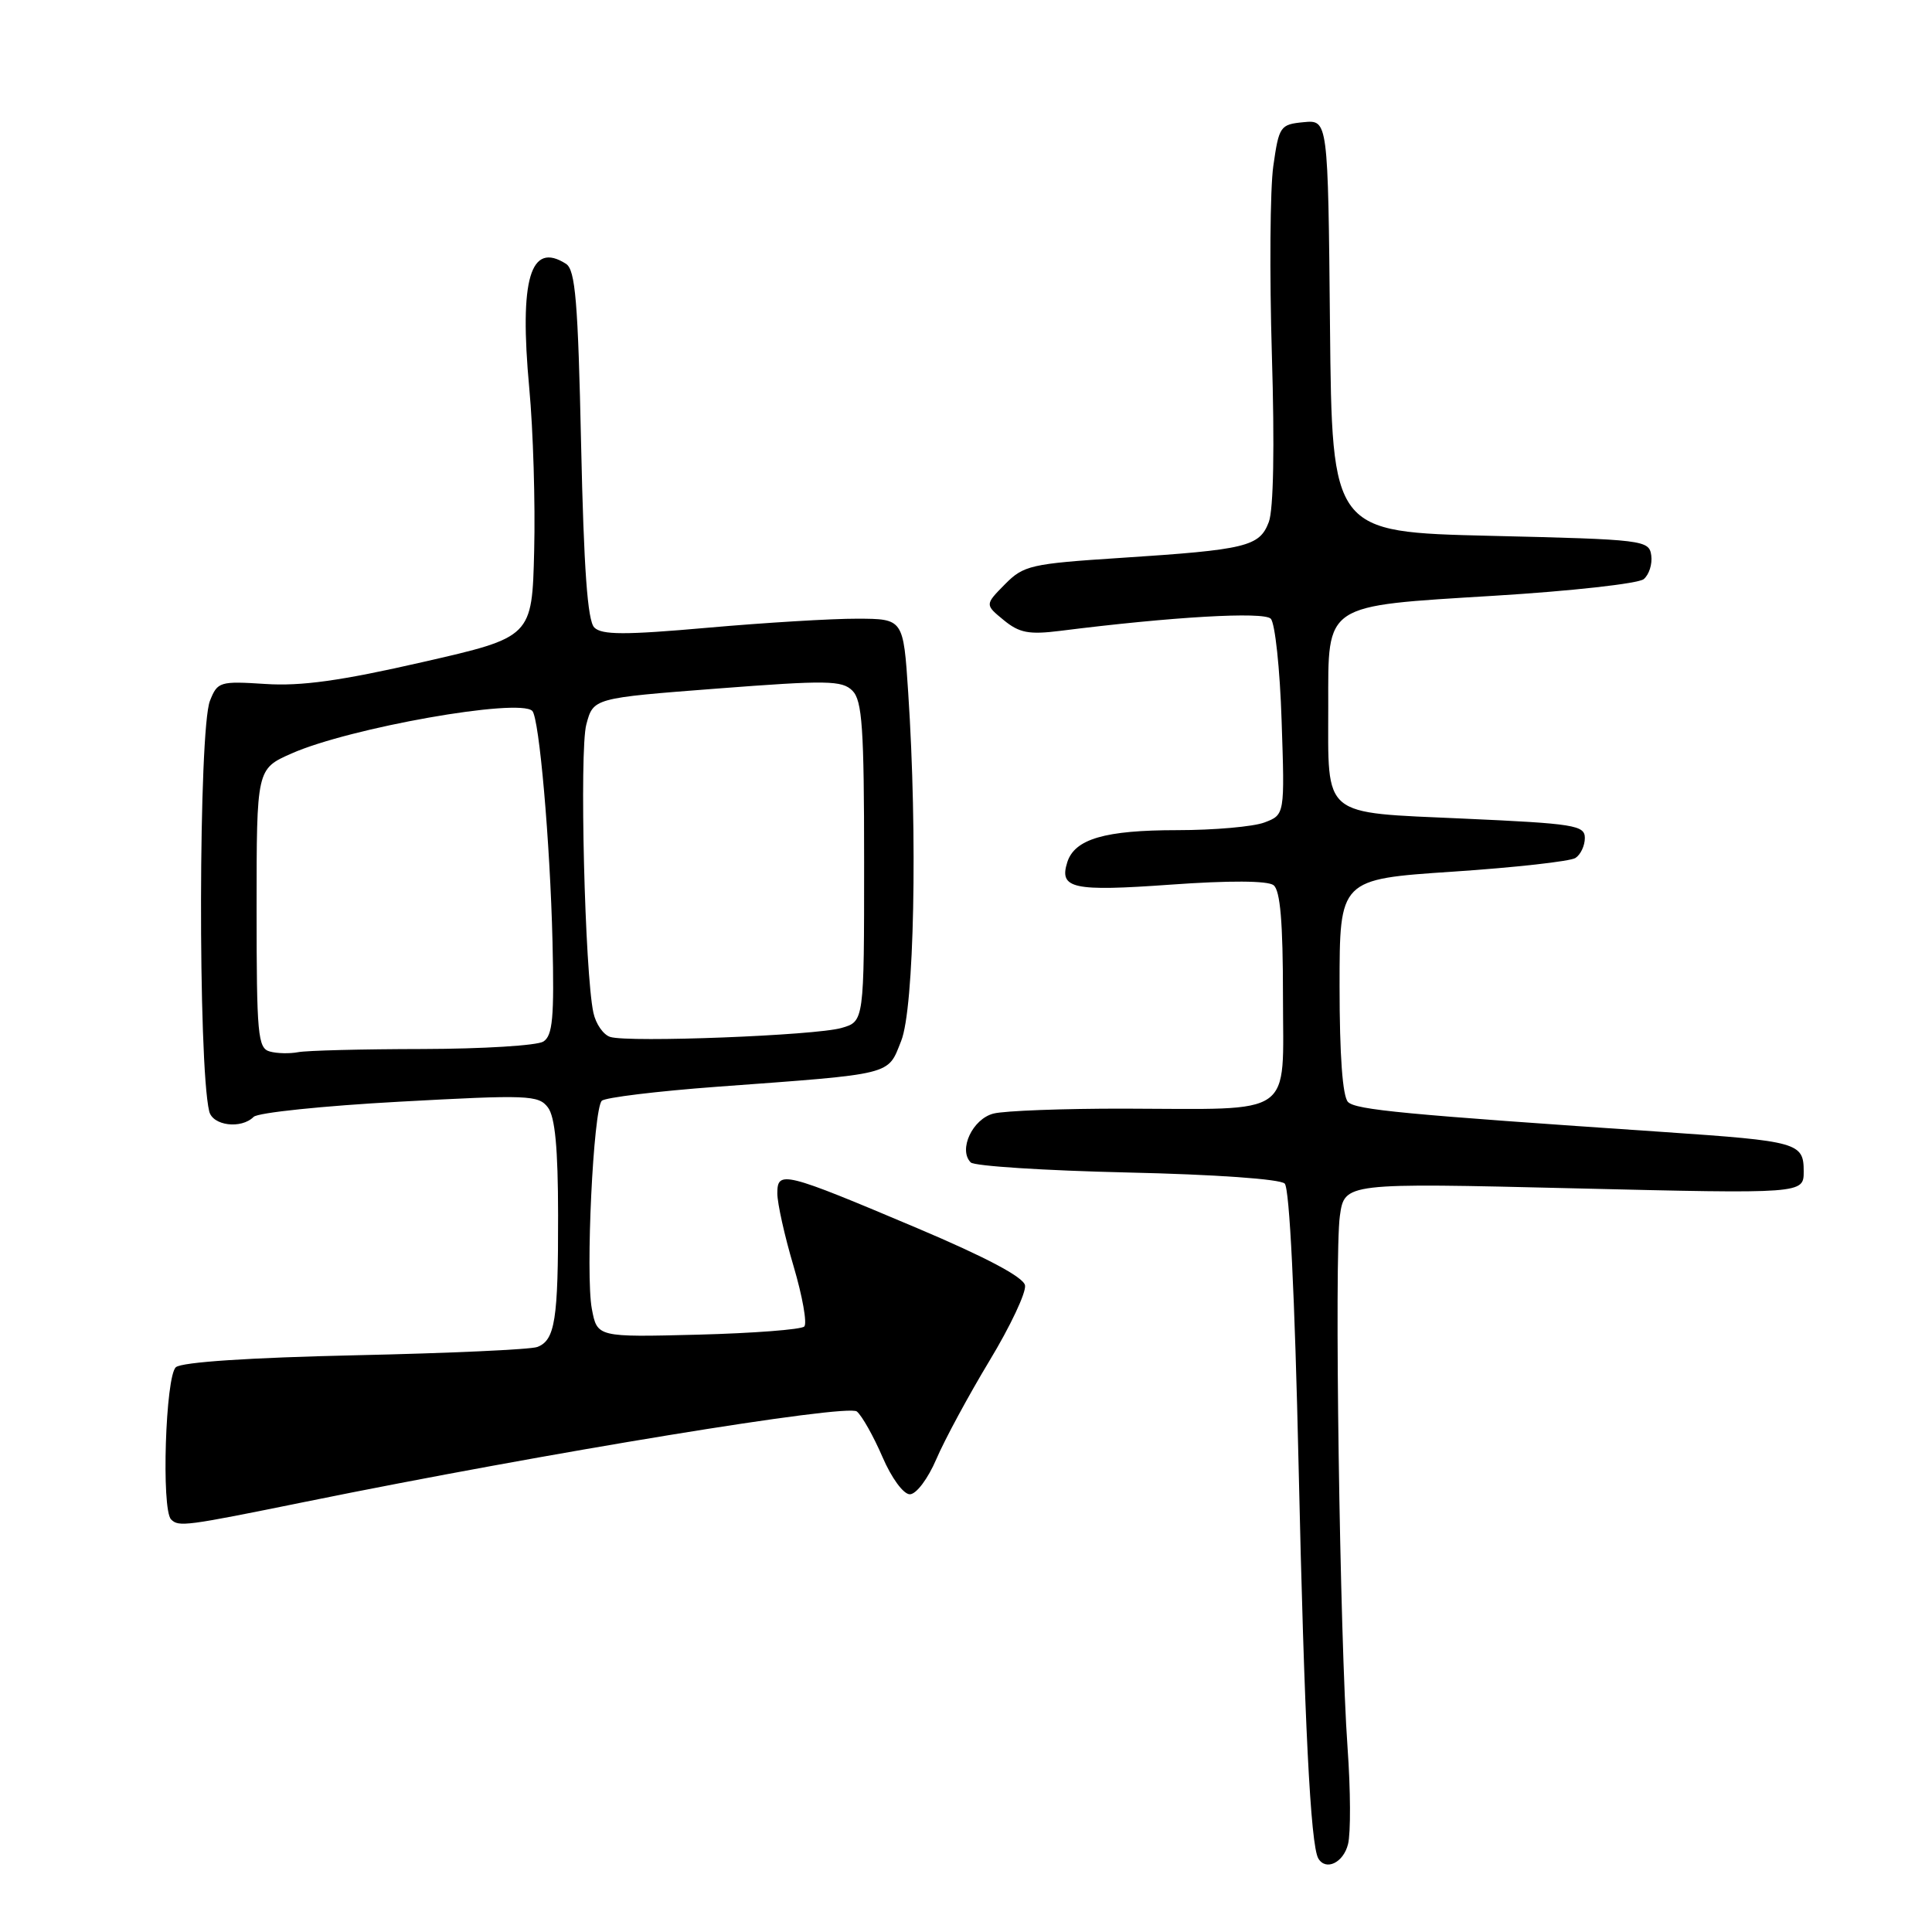 <?xml version="1.0" encoding="UTF-8" standalone="no"?>
<!DOCTYPE svg PUBLIC "-//W3C//DTD SVG 1.1//EN" "http://www.w3.org/Graphics/SVG/1.1/DTD/svg11.dtd" >
<svg xmlns="http://www.w3.org/2000/svg" xmlns:xlink="http://www.w3.org/1999/xlink" version="1.1" viewBox="0 0 256 256">
 <g >
 <path fill="currentColor"
d=" M 178.62 244.36 C 178.99 242.91 178.96 237.18 178.56 231.61 C 177.53 217.23 176.79 166.34 177.54 161.12 C 178.16 156.73 178.16 156.73 208.58 157.46 C 239.00 158.19 239.00 158.19 239.00 155.21 C 239.00 151.42 238.25 151.21 220.50 150.00 C 185.96 147.66 179.66 147.06 178.62 146.02 C 177.90 145.30 177.50 139.83 177.50 130.70 C 177.50 116.50 177.50 116.50 192.50 115.50 C 200.75 114.95 208.06 114.13 208.75 113.69 C 209.44 113.25 210.00 112.05 210.00 111.04 C 210.00 109.35 208.62 109.13 193.93 108.47 C 174.97 107.61 176.00 108.47 176.00 93.55 C 176.00 79.85 175.27 80.34 198.00 78.94 C 208.18 78.32 217.08 77.33 217.80 76.74 C 218.51 76.15 218.96 74.74 218.80 73.59 C 218.51 71.57 217.85 71.48 197.50 71.00 C 176.50 70.50 176.50 70.50 176.23 43.19 C 175.97 15.88 175.97 15.88 172.73 16.19 C 169.63 16.49 169.47 16.72 168.72 22.00 C 168.29 25.02 168.21 36.28 168.53 47.02 C 168.90 59.15 168.75 67.54 168.12 69.18 C 166.89 72.42 165.16 72.84 148.55 73.92 C 136.56 74.70 135.64 74.91 133.15 77.43 C 130.50 80.12 130.50 80.12 133.00 82.17 C 135.07 83.87 136.34 84.11 140.50 83.59 C 155.31 81.72 167.42 81.02 168.38 81.98 C 168.95 82.55 169.60 88.62 169.82 95.48 C 170.24 107.96 170.24 107.96 167.55 108.98 C 166.08 109.54 160.87 110.00 155.98 110.00 C 146.41 110.00 142.40 111.17 141.42 114.25 C 140.31 117.75 142.13 118.15 155.10 117.22 C 162.88 116.66 167.97 116.69 168.75 117.29 C 169.64 117.97 170.00 122.17 170.00 132.01 C 170.00 148.25 171.83 146.95 148.92 146.90 C 140.91 146.89 133.14 147.18 131.66 147.55 C 128.87 148.25 126.95 152.35 128.63 154.03 C 129.11 154.51 138.44 155.11 149.36 155.36 C 160.98 155.62 169.63 156.23 170.23 156.83 C 170.87 157.47 171.57 171.75 172.07 194.18 C 172.83 228.14 173.65 244.47 174.68 246.25 C 175.67 247.94 178.01 246.83 178.62 244.36 Z  M 40.59 198.97 C 72.43 192.50 112.27 185.98 113.54 187.03 C 114.22 187.60 115.74 190.30 116.92 193.03 C 118.13 195.85 119.71 198.00 120.56 198.00 C 121.41 198.00 122.96 195.94 124.08 193.32 C 125.18 190.75 128.35 184.89 131.11 180.31 C 133.88 175.73 136.00 171.23 135.82 170.31 C 135.61 169.22 130.65 166.59 121.50 162.72 C 103.85 155.26 103.00 155.05 103.00 158.13 C 103.00 159.44 103.96 163.77 105.15 167.77 C 106.33 171.76 106.97 175.36 106.57 175.77 C 106.17 176.17 99.83 176.66 92.48 176.85 C 79.13 177.19 79.13 177.19 78.42 173.42 C 77.57 168.89 78.62 146.98 79.74 145.86 C 80.17 145.43 87.05 144.59 95.01 144.00 C 118.63 142.26 117.58 142.52 119.41 137.93 C 121.14 133.61 121.60 110.75 120.34 91.75 C 119.70 82.00 119.70 82.00 113.60 81.98 C 110.24 81.97 101.31 82.51 93.75 83.18 C 82.80 84.15 79.74 84.14 78.75 83.15 C 77.85 82.26 77.36 75.36 77.00 58.91 C 76.59 39.96 76.24 35.76 75.00 34.96 C 70.27 31.93 68.79 36.96 70.13 51.43 C 70.65 57.01 70.94 66.71 70.78 72.99 C 70.50 84.42 70.50 84.42 56.00 87.73 C 45.17 90.21 39.90 90.94 35.18 90.63 C 29.12 90.24 28.82 90.33 27.82 92.86 C 26.30 96.66 26.22 140.97 27.72 147.25 C 28.17 149.17 31.96 149.64 33.61 147.99 C 34.17 147.43 42.87 146.53 52.94 145.98 C 69.95 145.05 71.36 145.10 72.60 146.74 C 73.55 147.99 73.94 152.13 73.95 161.00 C 73.97 174.88 73.55 177.58 71.20 178.48 C 70.31 178.82 59.47 179.31 47.10 179.58 C 33.12 179.89 24.12 180.48 23.31 181.16 C 21.93 182.30 21.36 200.03 22.67 201.33 C 23.68 202.35 24.56 202.23 40.59 198.97 Z  M 35.75 139.33 C 34.16 138.90 34.00 137.12 34.00 120.37 C 34.00 101.89 34.00 101.89 38.63 99.84 C 46.34 96.43 68.79 92.46 70.53 94.20 C 71.45 95.12 72.89 111.57 73.21 124.78 C 73.45 134.83 73.23 137.23 72.00 138.01 C 71.17 138.54 63.98 138.98 56.00 139.00 C 48.02 139.01 40.60 139.20 39.50 139.42 C 38.40 139.63 36.71 139.60 35.75 139.33 Z  M 80.86 137.40 C 79.95 137.12 78.95 135.68 78.63 134.20 C 77.49 128.94 76.76 99.47 77.69 96.00 C 78.62 92.50 78.62 92.50 95.01 91.24 C 109.58 90.12 111.58 90.15 112.95 91.52 C 114.25 92.82 114.50 96.46 114.50 114.21 C 114.50 135.35 114.50 135.35 111.50 136.21 C 108.06 137.21 83.33 138.17 80.86 137.40 Z "/>
</g>
</svg>